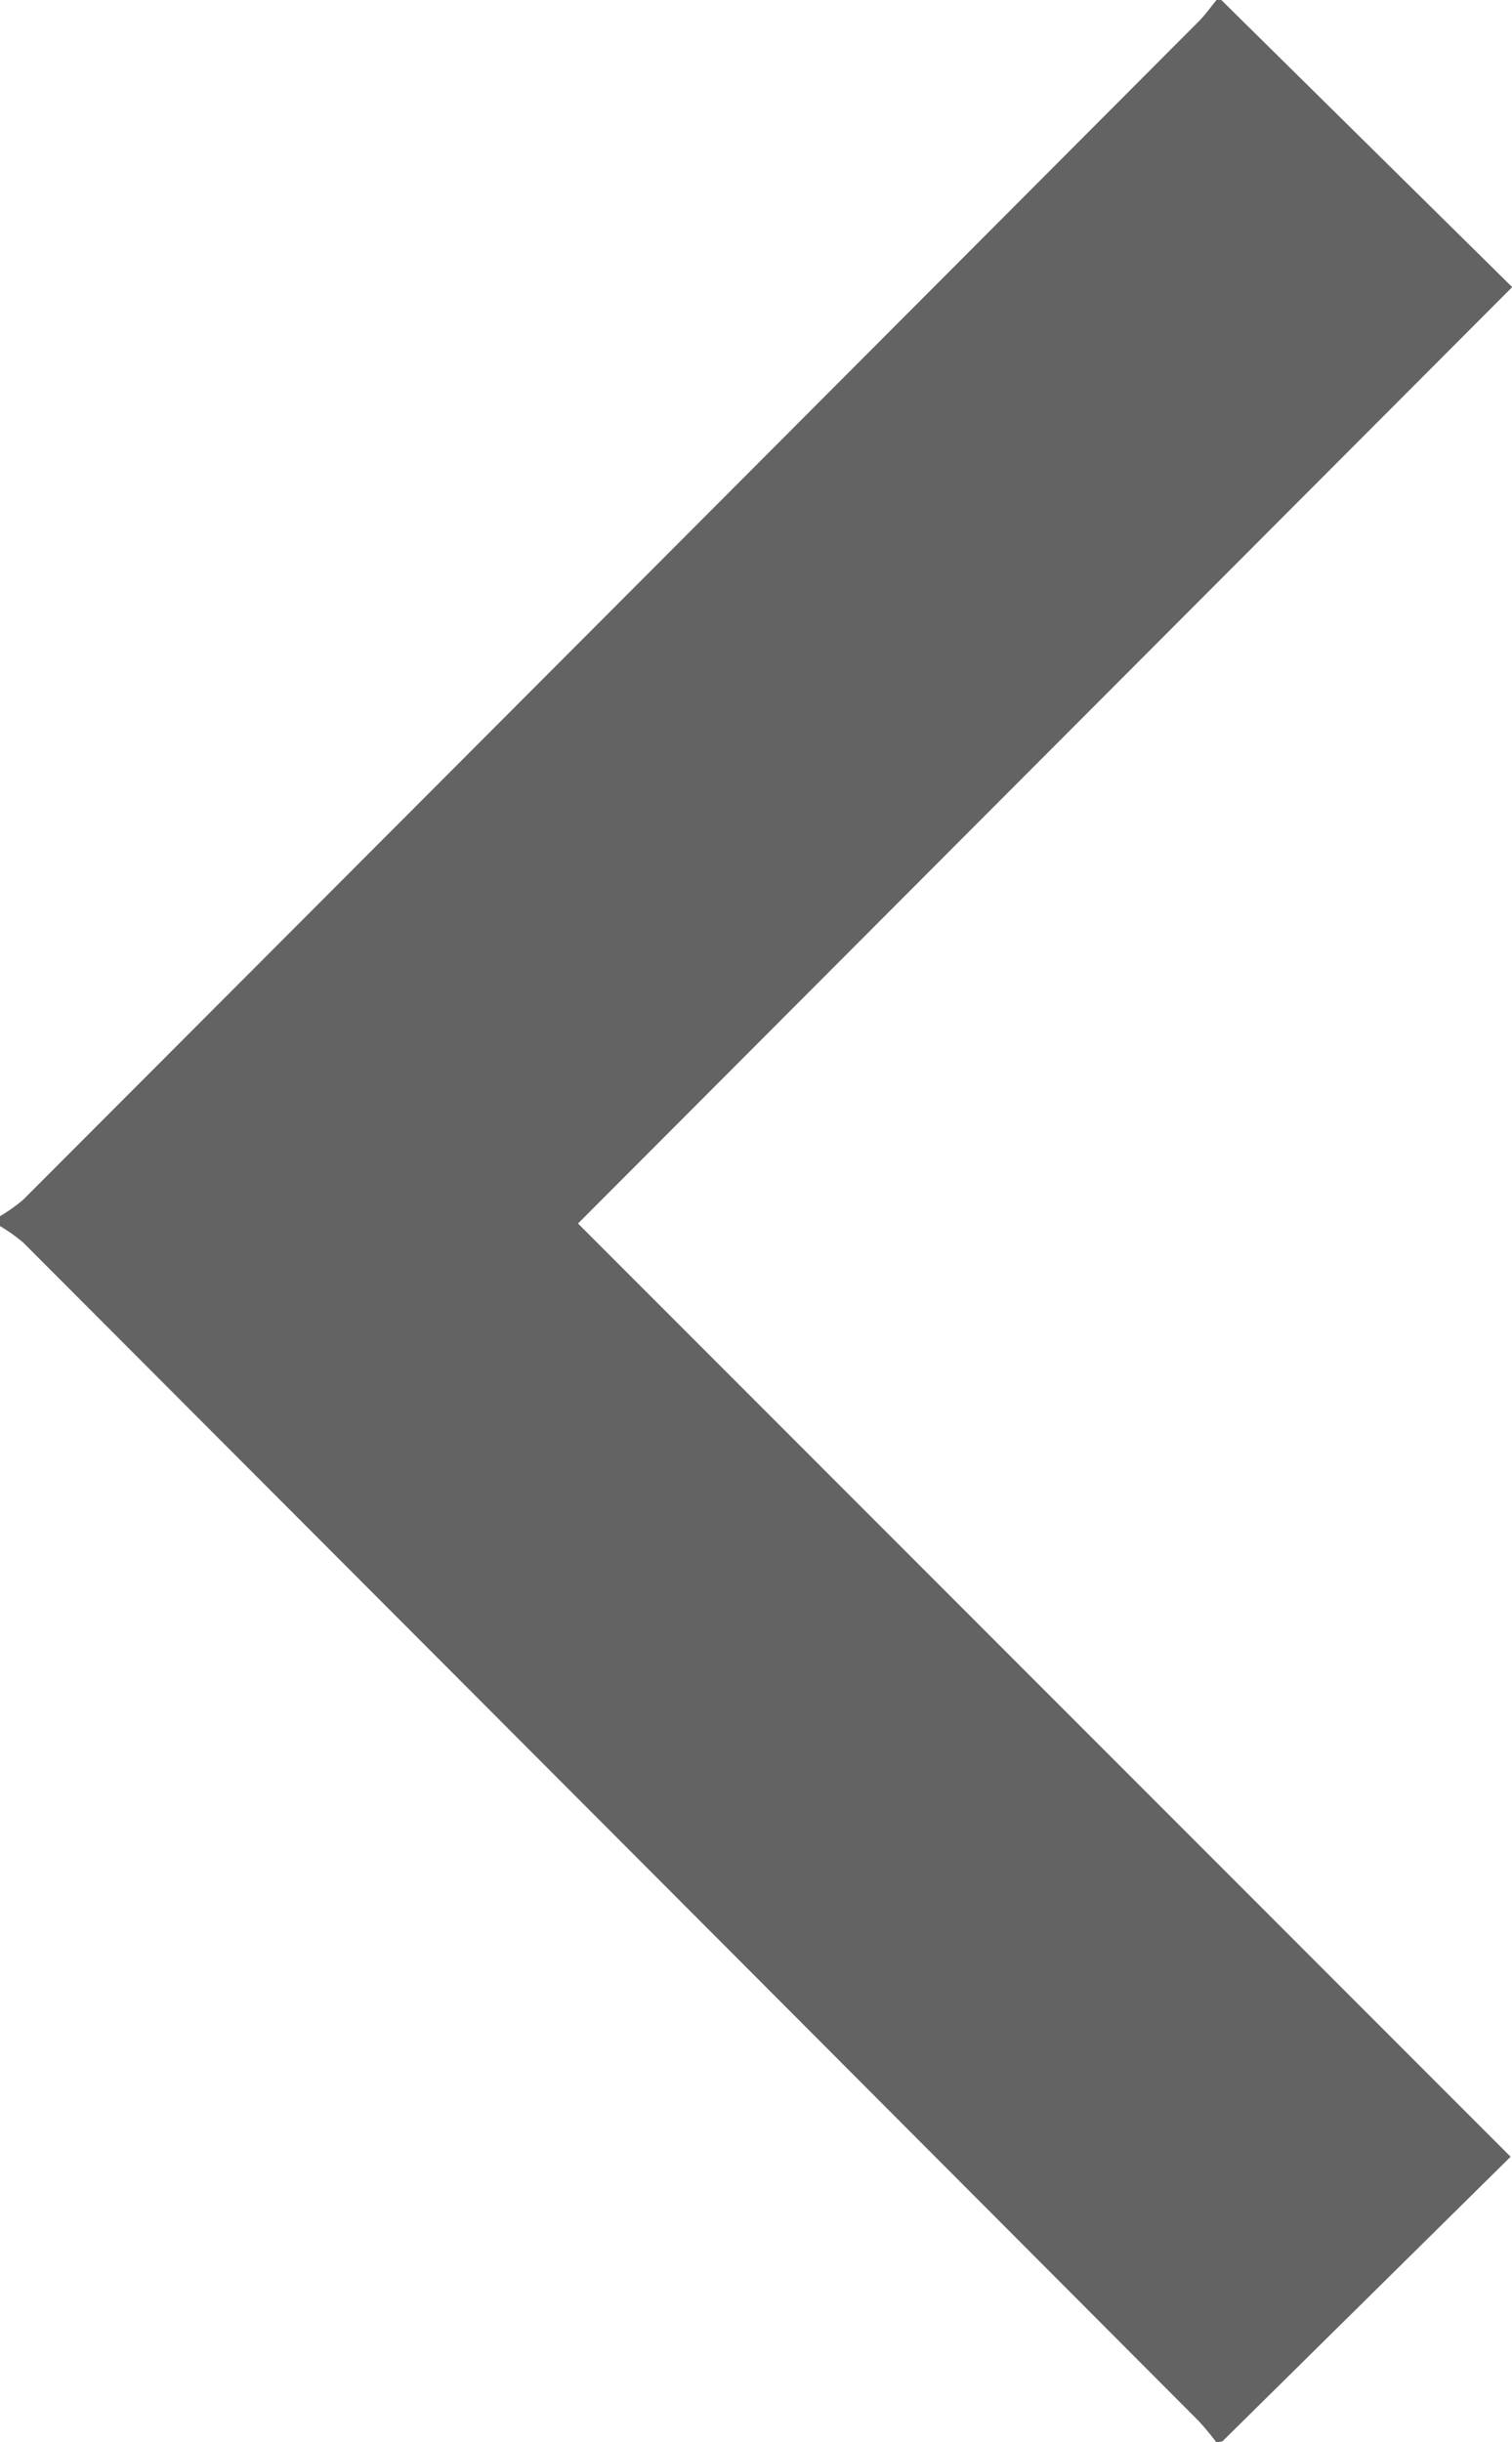 <svg xmlns="http://www.w3.org/2000/svg" xmlns:xlink="http://www.w3.org/1999/xlink" width="7.62" height="12.3" viewBox="0 0 7.62 12.3">
  <defs>
    <clipPath id="clip-path">
      <rect width="7.62" height="12.3" fill="none"/>
    </clipPath>
  </defs>
  <g id="Repeat_Grid_1" data-name="Repeat Grid 1" clip-path="url(#clip-path)">
    <g transform="translate(-51.69 -1937.35)">
      <path id="Kształt_1_kopia_3" data-name="Kształt 1 kopia 3" d="M57.82,1949.65a1.393,1.393,0,0,0-.09-.108q-2.961-2.968-5.923-5.934a.836.836,0,0,0-.117-.083c0-.016,0-.034,0-.05a.814.814,0,0,0,.117-.083q2.963-2.966,5.924-5.934c.033-.033.06-.072.09-.108h.024l1.466,1.446-4.708,4.716,4.7,4.7-1.453,1.434Z" fill="#636363"/>
    </g>
  </g>
</svg>

